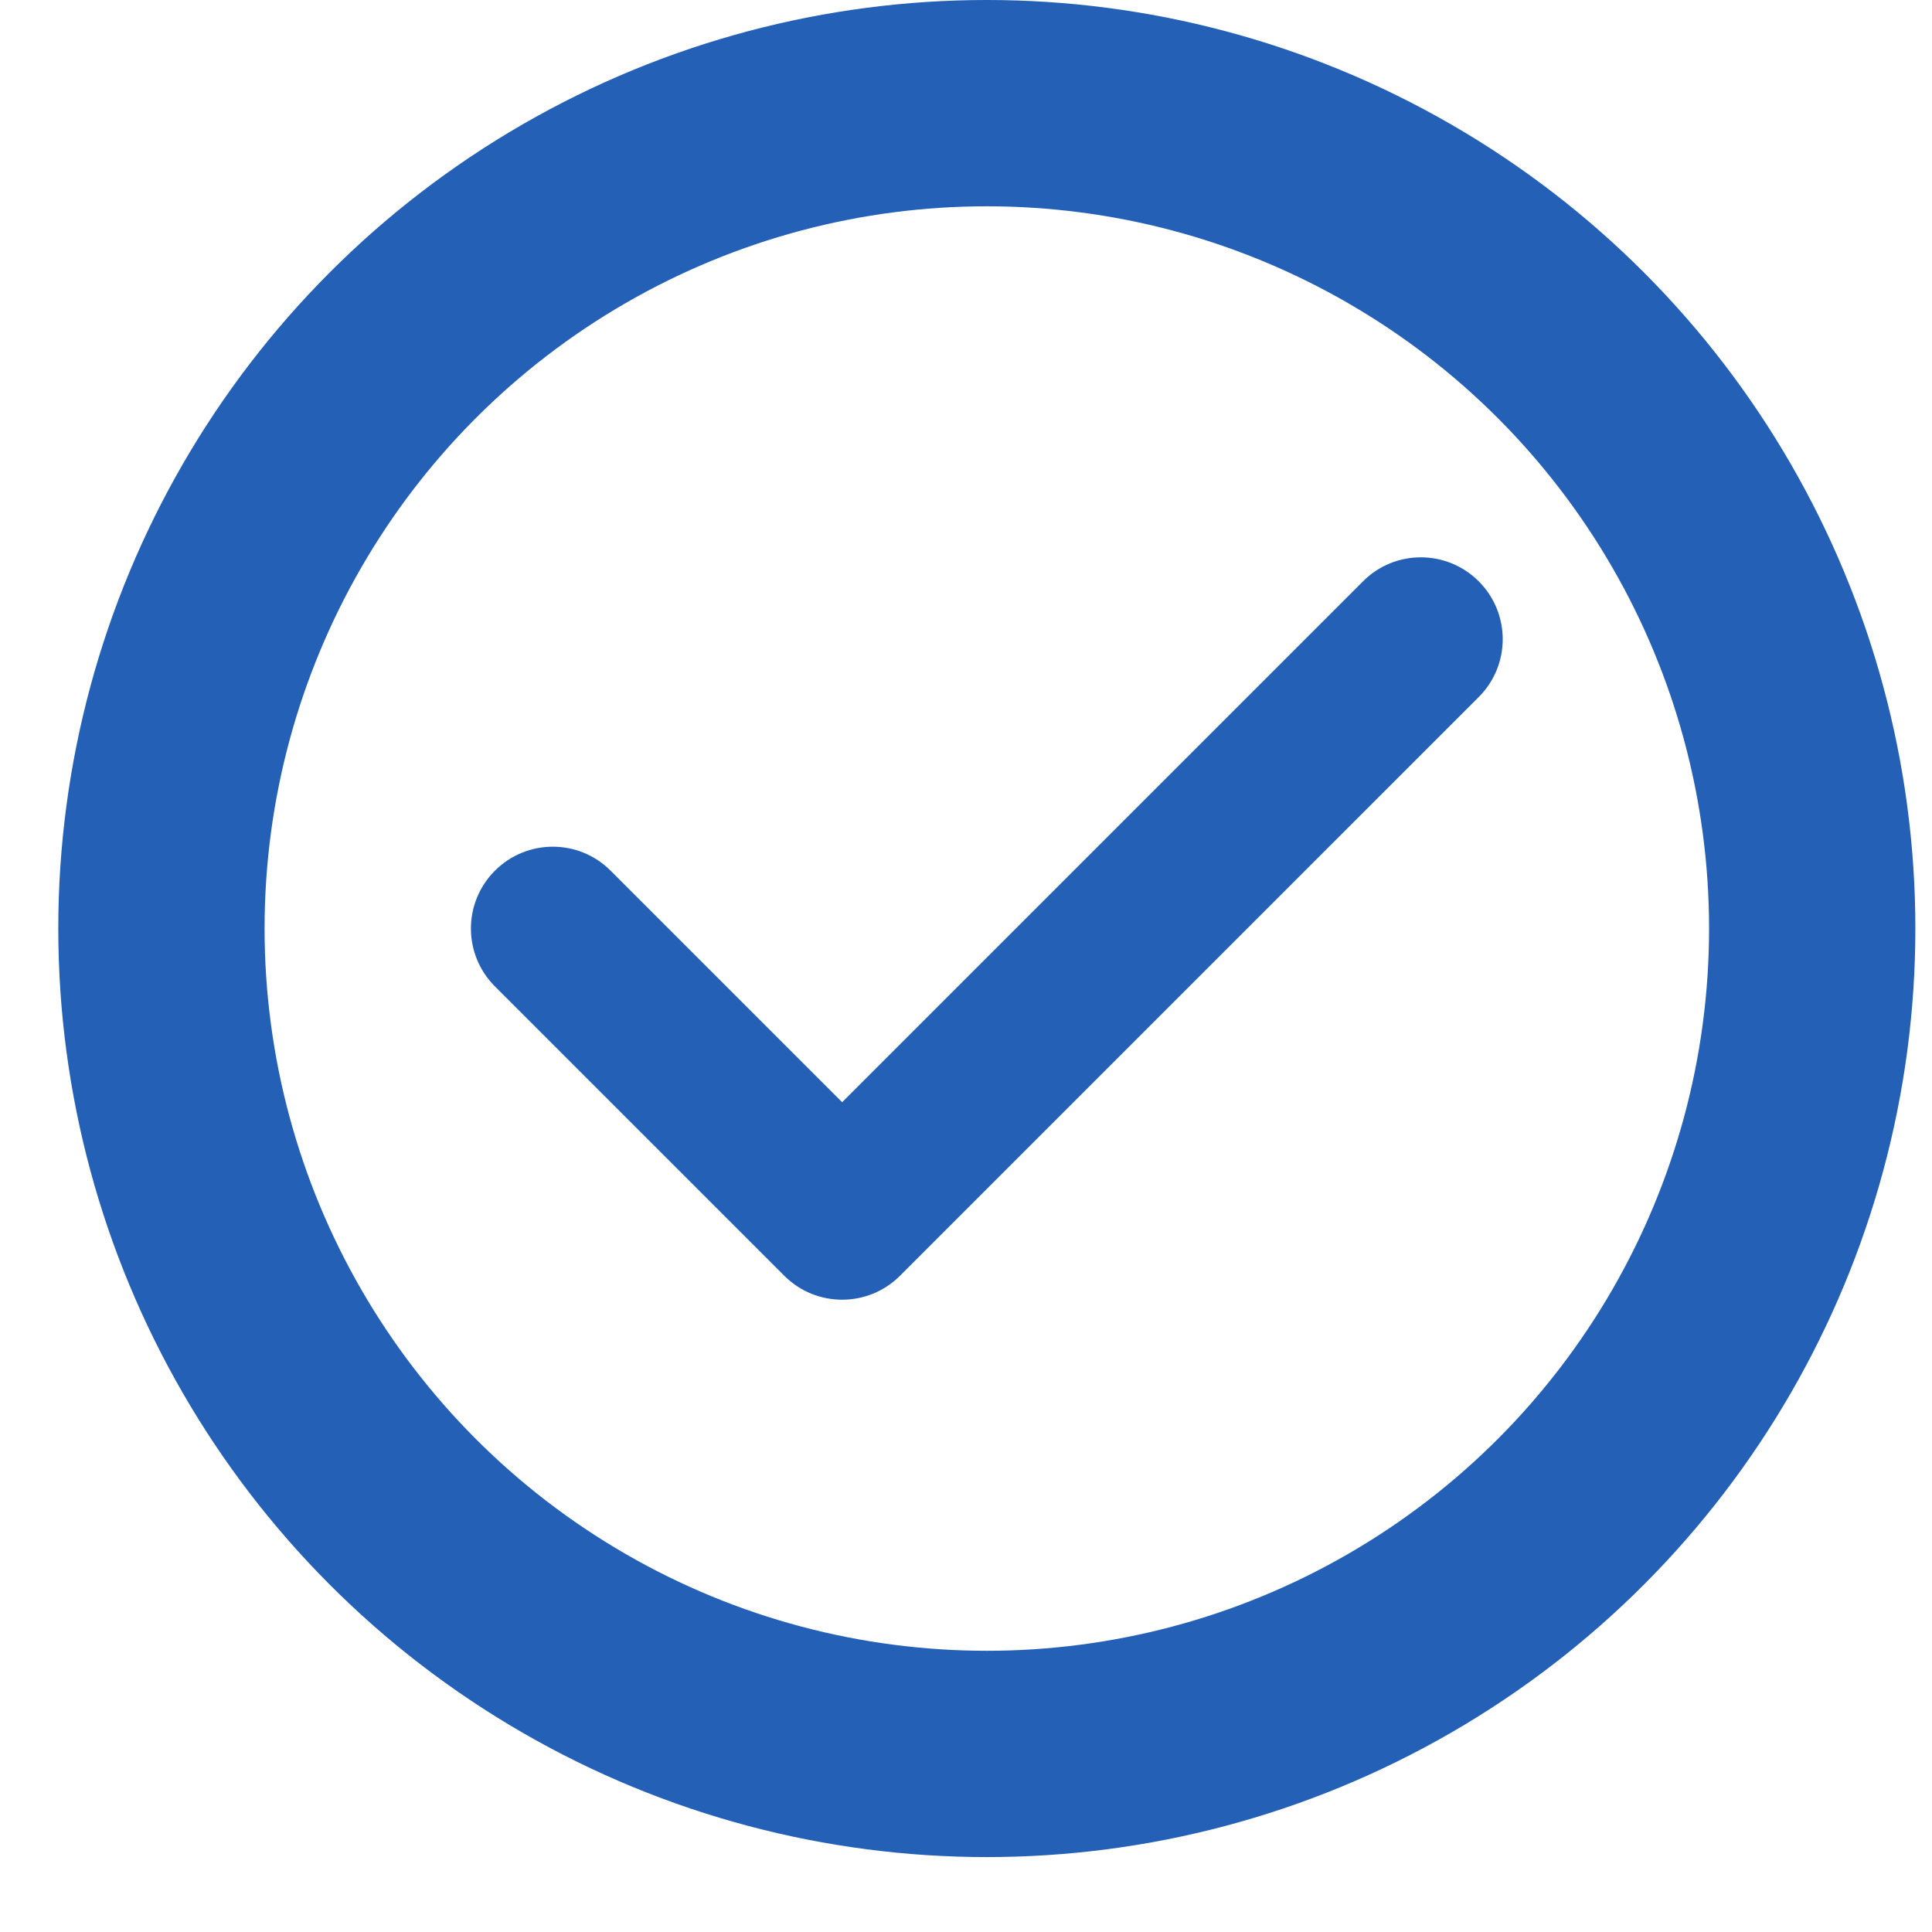 <svg width="18" height="18" viewBox="0 0 18 18" fill="none" xmlns="http://www.w3.org/2000/svg">
<circle cx="9.194" cy="8.651" r="7.69" stroke="#2360B6" stroke-width="1.922"/>
<g clip-path="url(#clip0_1_649)">
<path d="M13.777 5.416C13.479 5.118 12.996 5.118 12.699 5.416L7.846 10.269L5.689 8.112C5.392 7.814 4.909 7.814 4.611 8.112C4.313 8.41 4.313 8.892 4.611 9.19L7.307 11.886C7.456 12.035 7.651 12.109 7.846 12.109C8.041 12.109 8.236 12.035 8.385 11.886L13.777 6.494C14.075 6.197 14.075 5.714 13.777 5.416Z" fill="#2360B6"/>
</g>
<defs>
<clipPath id="clip0_1_649">
<rect width="9.612" height="9.612" fill="white" transform="translate(4.388 3.845)"/>
</clipPath>
</defs>
</svg>

